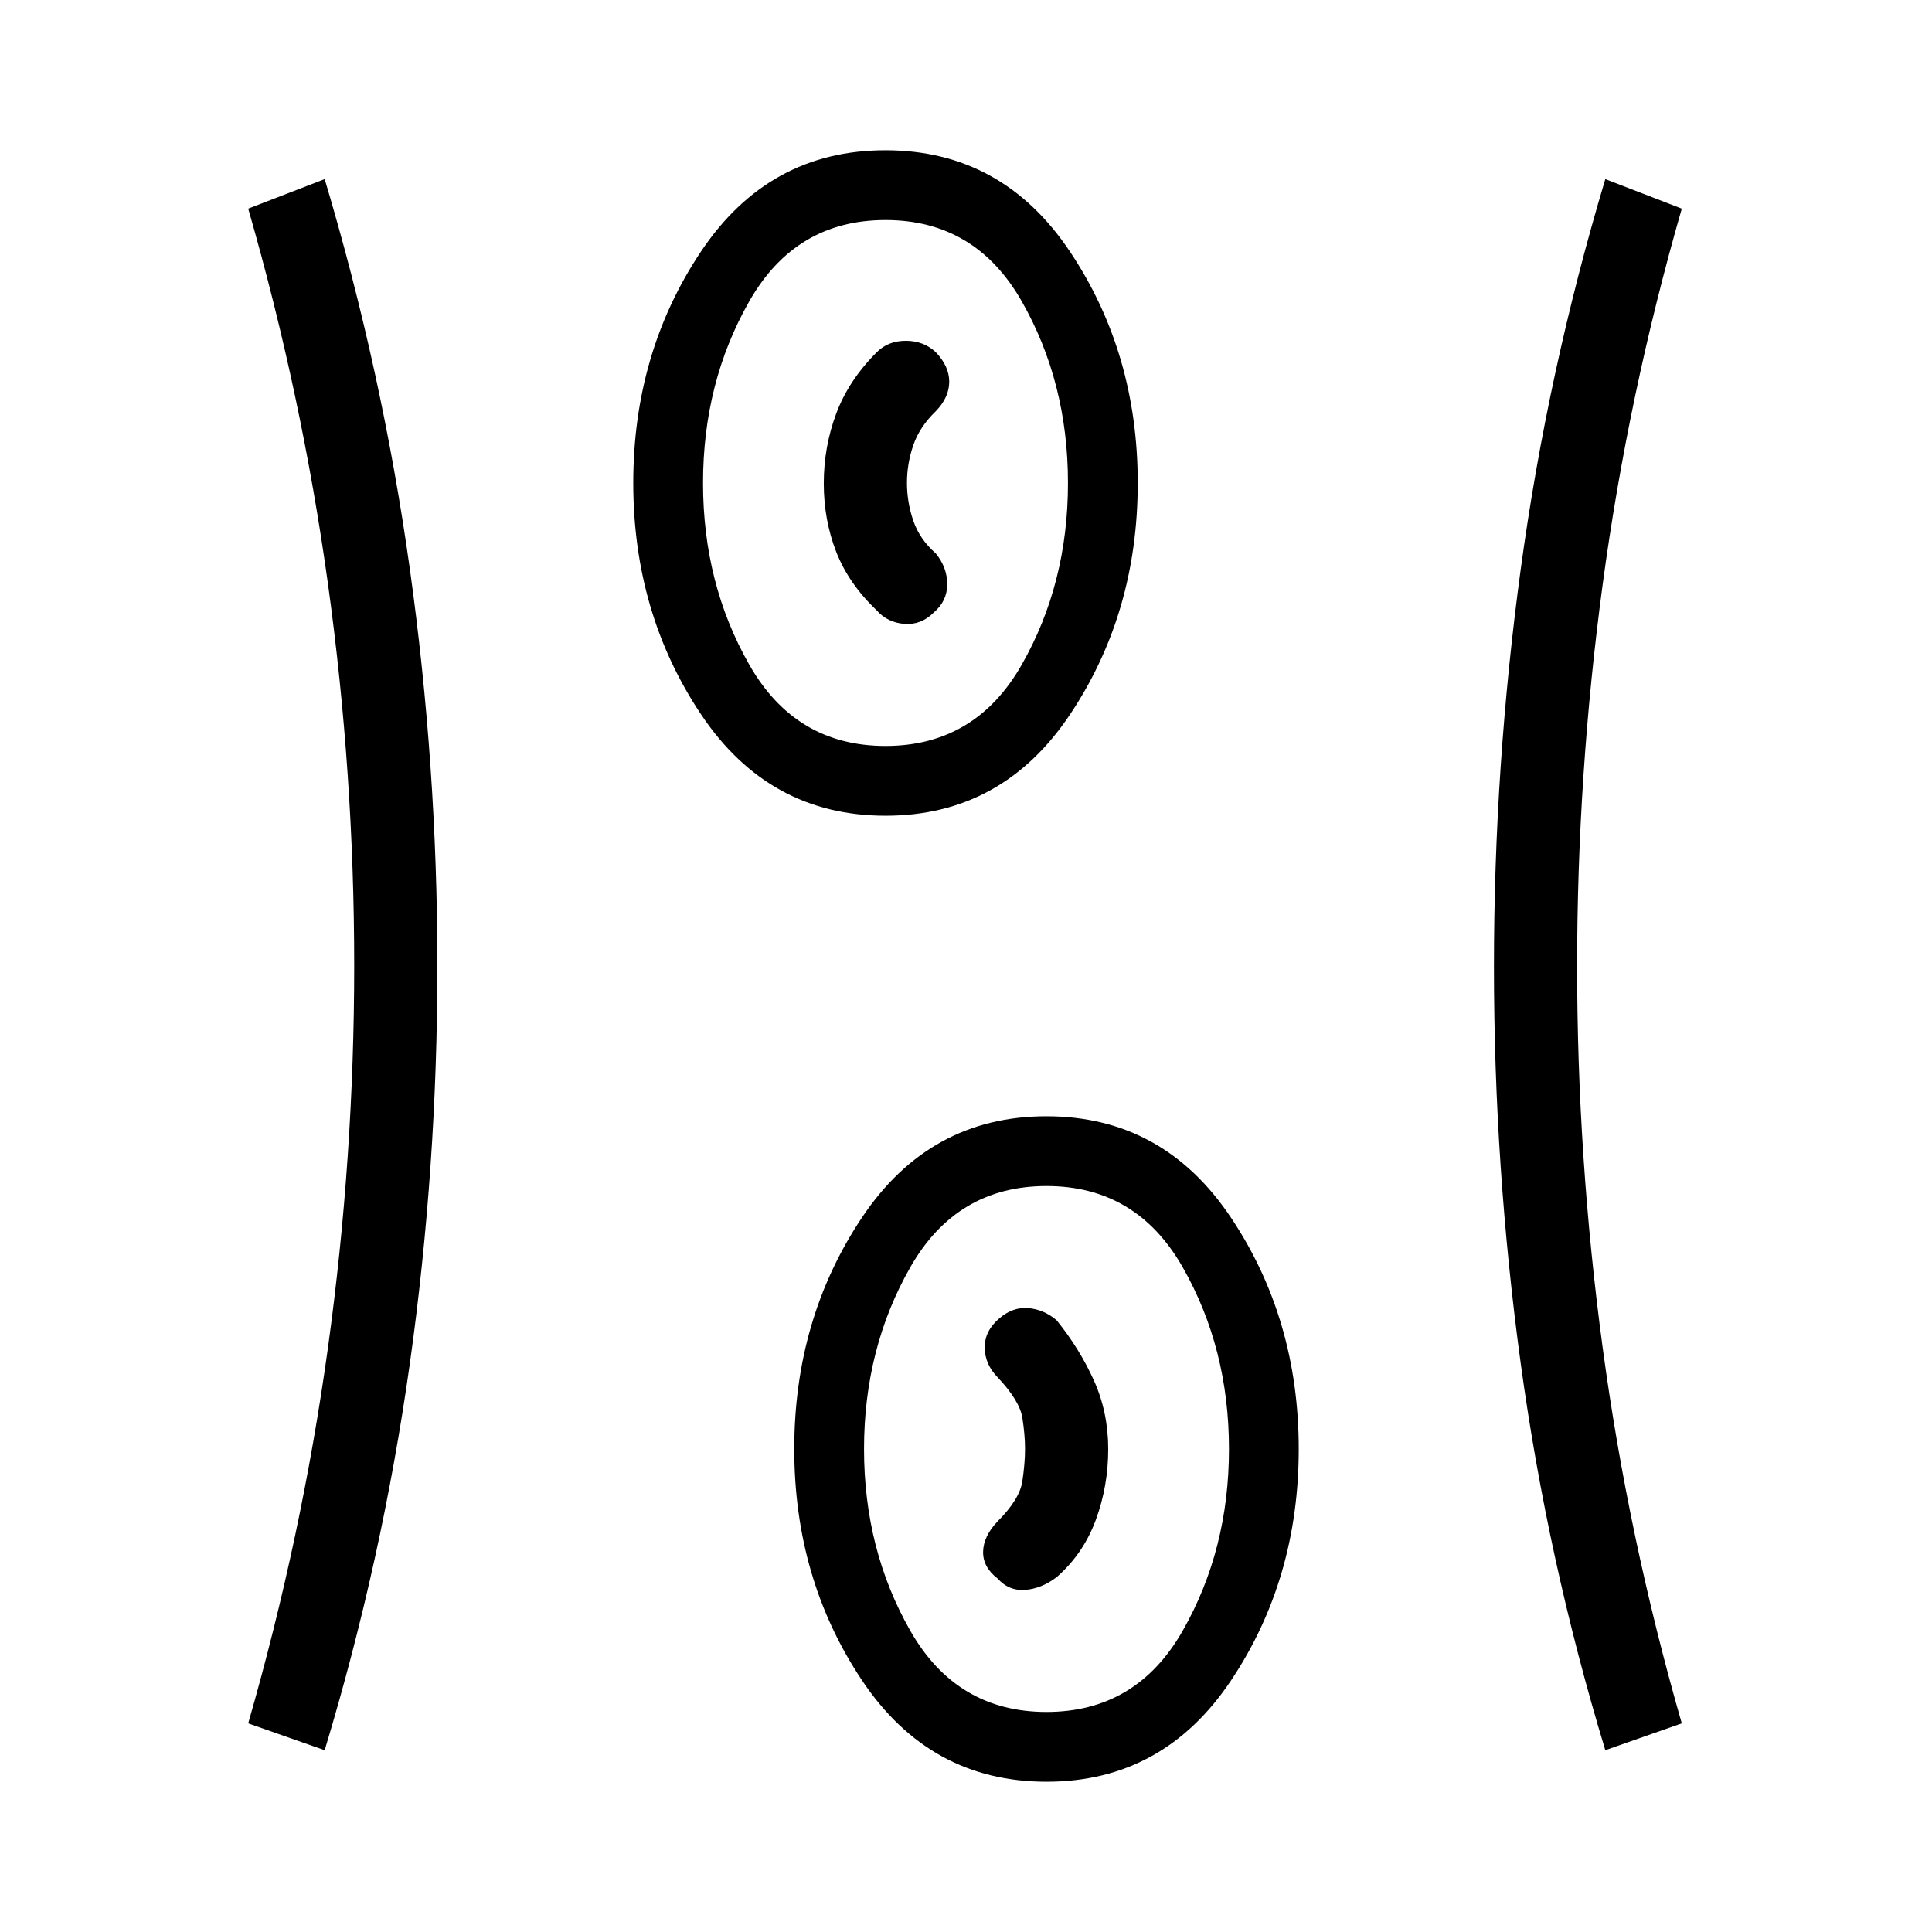 <svg xmlns="http://www.w3.org/2000/svg" height="40" viewBox="0 96 960 960" width="40"><path d="M520.031 981.333q-58.031 0-91.697-50.367-33.667-50.367-33.667-115 0-64.633 33.635-114.966t91.667-50.333q58.031 0 91.698 50.367 33.666 50.367 33.666 115 0 64.633-33.635 114.966t-91.667 50.333Zm-358.697-15.667-38-13.333q26.667-92.666 39.667-186.961 13-94.294 13-189.609 0-95.314-13-189.372-13-94.058-39.667-186.724l38-14.667q28.623 95.706 42.311 193.664Q217.333 476.622 217.333 576q0 100.083-13.688 197.58-13.688 97.496-42.311 192.086Zm636.332 0Q769 871.333 755.667 773.708q-13.334-97.625-13.334-197.375t13.334-197.708Q769 280.667 797.666 185l38 14.667q-26.667 92.666-39.333 186.907-12.667 94.24-12.667 189.5 0 95.259 12.667 189.426 12.666 94.167 39.333 186.833l-38 13.333ZM520 946.667q44.667 0 67.667-40.334 23-40.333 23-90.333t-23-90.333q-23-40.334-67.667-40.334t-67.667 40.334q-23 40.333-23 90.333t23 90.333q23 40.334 67.667 40.334Zm-24.333-66.334q5.666 6.334 13.833 5.667 8.167-.667 15.645-6.406Q538.333 868 544.5 851.219q6.167-16.782 6.167-35.167t-7.167-34.219Q536.333 766 525 752q-6.333-5.333-14-6-7.667-.667-14.333 5-7.4 6.216-7.367 14.527.033 8.311 6.367 14.806Q506.667 792 508 800.5q1.333 8.5 1.333 15.5T508 832q-1.333 9-12.333 20-7 7.333-7.167 15-.167 7.667 7.167 13.333Zm-55.636-379q-58.031 0-91.697-50.367-33.667-50.367-33.667-115 0-64.633 33.635-114.966t91.667-50.333q58.031 0 91.698 50.367 33.666 50.367 33.666 115 0 64.633-33.635 114.966t-91.667 50.333ZM440 466.667q44.667 0 67.667-40.334 23-40.333 23-90.333t-23-90.333q-23-40.334-67.667-40.334t-67.667 40.334q-23 40.333-23 90.333t23 90.333q23 40.334 67.667 40.334Zm24-66.334q6.667-5.666 6.667-14.014 0-8.348-5.667-15.319-8-7-11.167-16.21-3.166-9.209-3.166-18.833 0-9.624 3.166-18.79Q457 308 465 300.333q6.667-6.941 6.667-14.637Q471.667 278 465 271q-6.091-5.667-14.879-5.667T435.667 271q-14 14-20.167 30.541-6.167 16.541-6.167 34.667 0 18.125 6.167 33.959 6.167 15.833 20.167 29.166 5.333 6 13.666 6.667 8.334.667 14.667-5.667ZM440 336Zm80 480Z"/></svg>